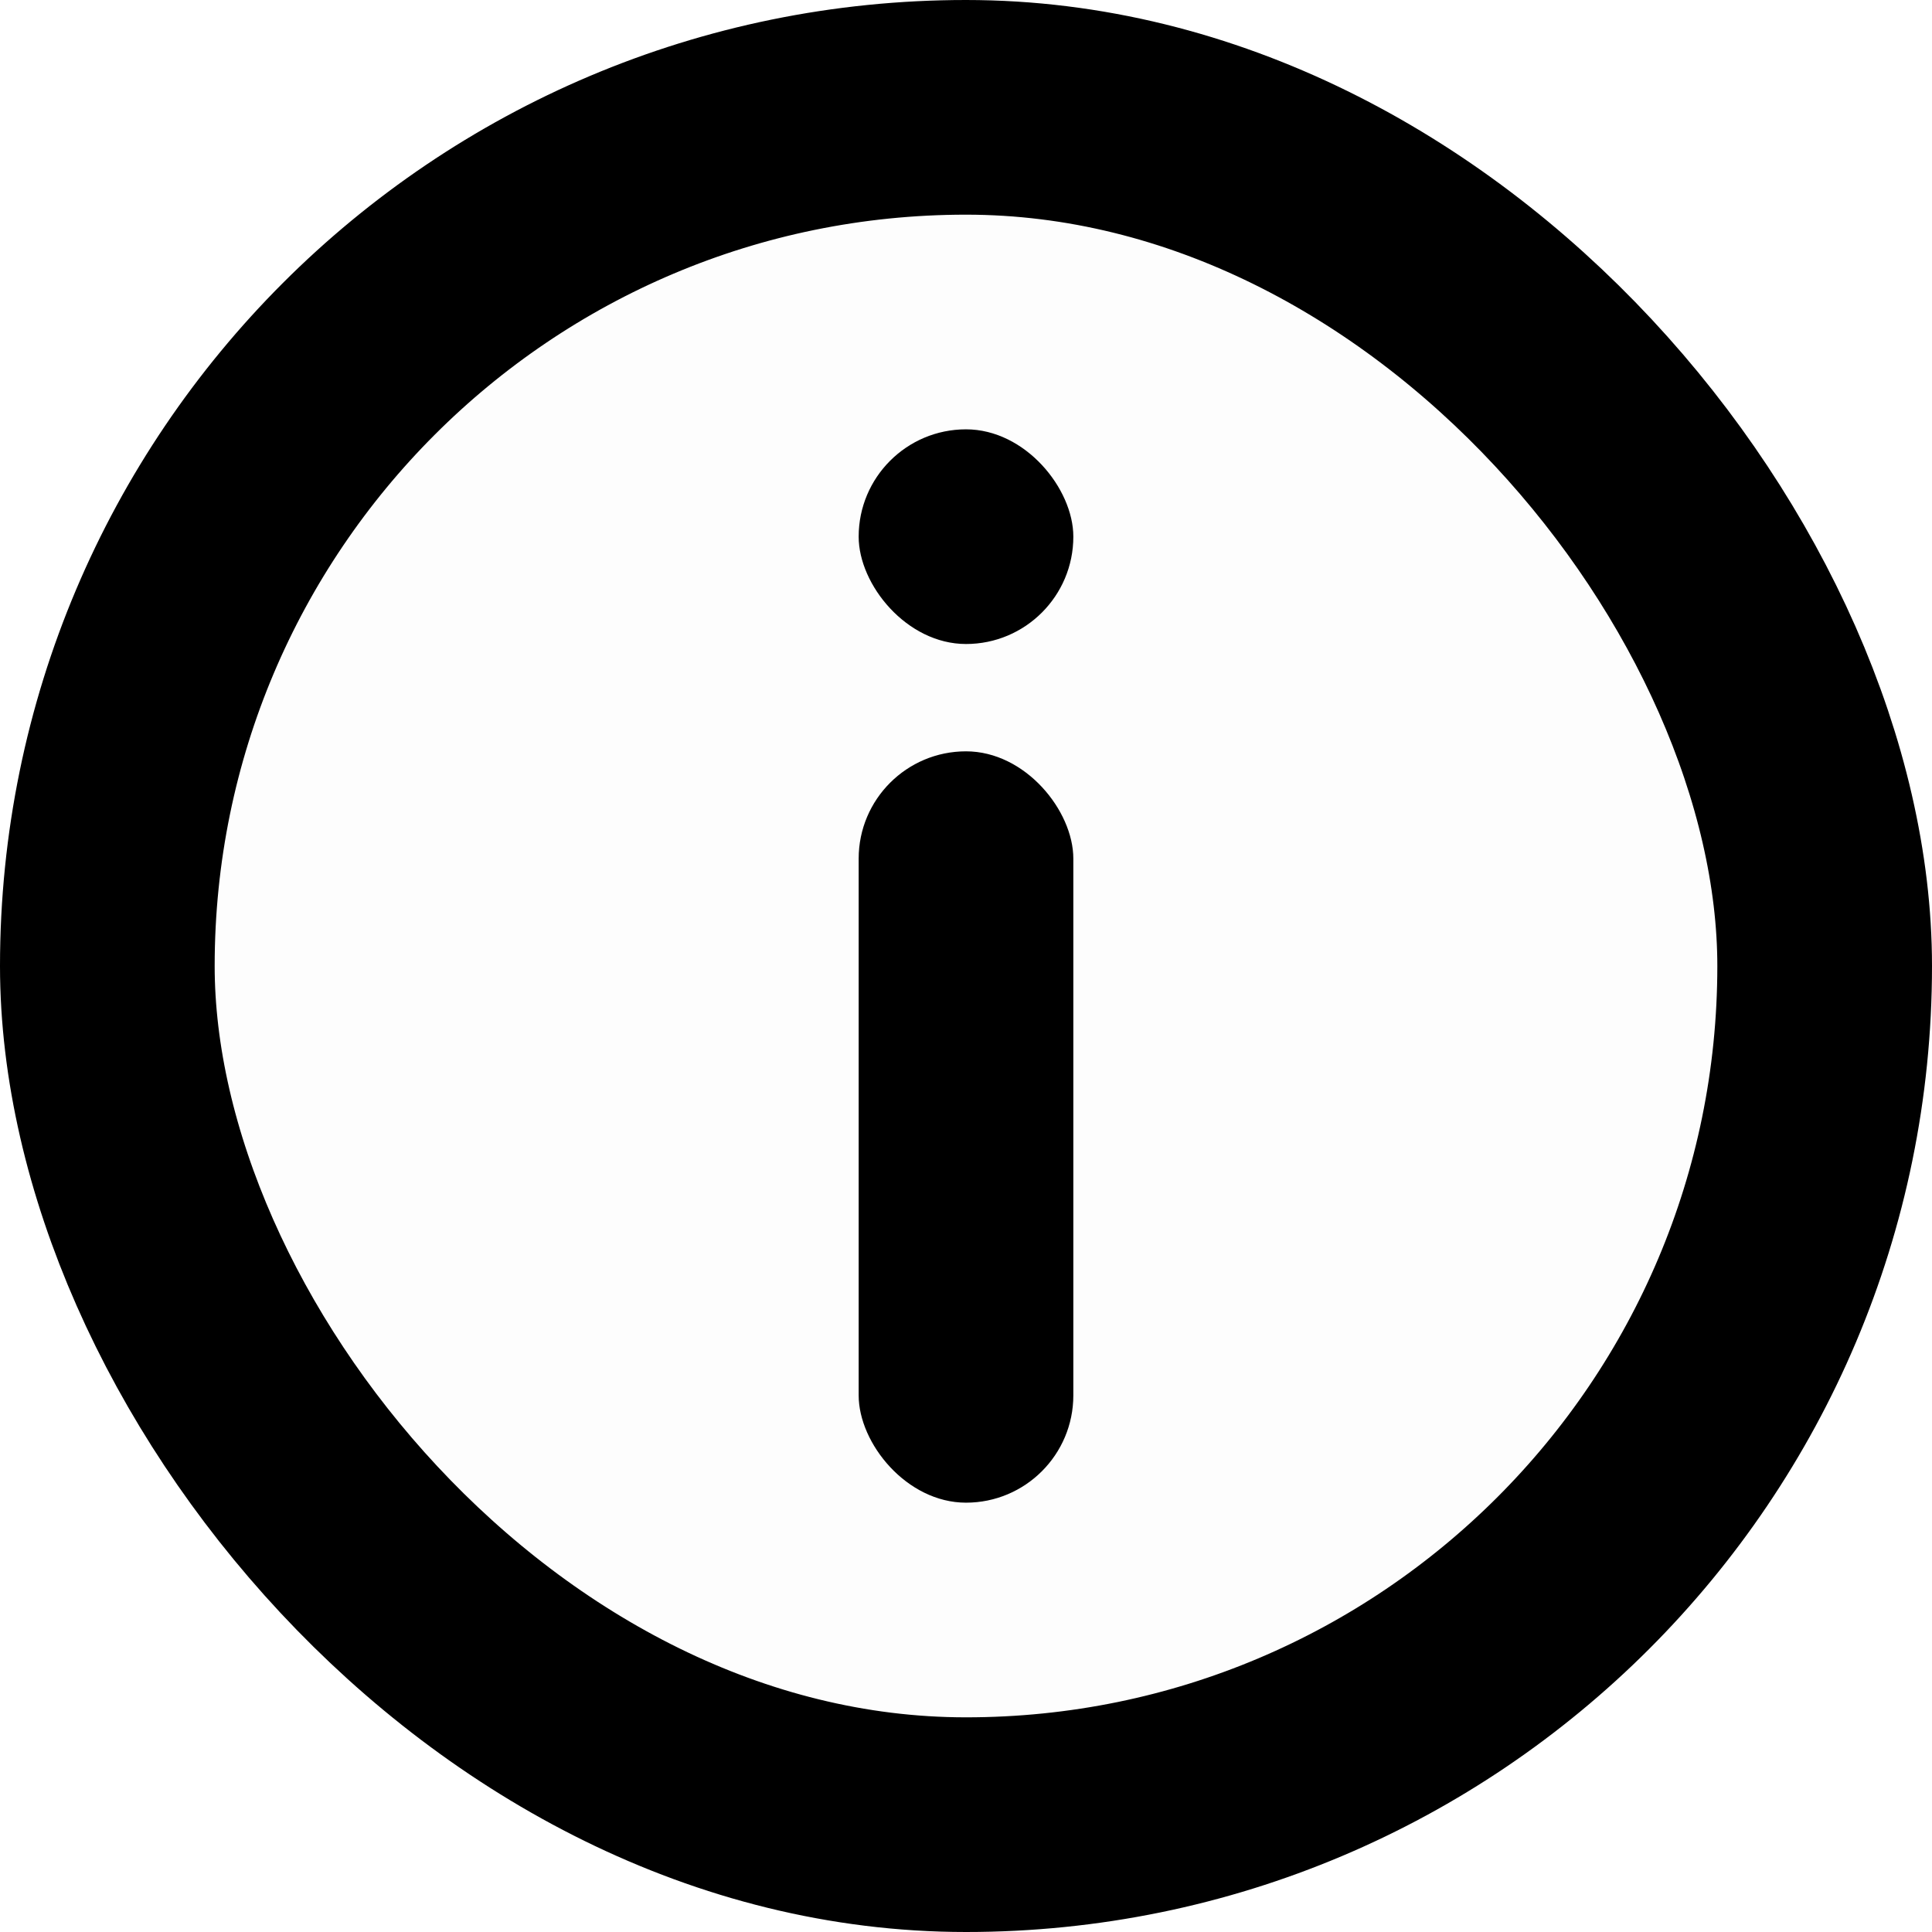 <svg width="18" height="18" viewBox="0 0 18 18" fill="none" xmlns="http://www.w3.org/2000/svg">
    <rect x="1" y="1" width="16" height="16" rx="8" fill="black" fill-opacity="0.01" stroke="black" stroke-width="2"/>
    <rect x="8" y="7" width="2" height="7" rx="1" fill="black"/>
    <rect x="8" y="4" width="2" height="2" rx="1" fill="black"/>
</svg>

